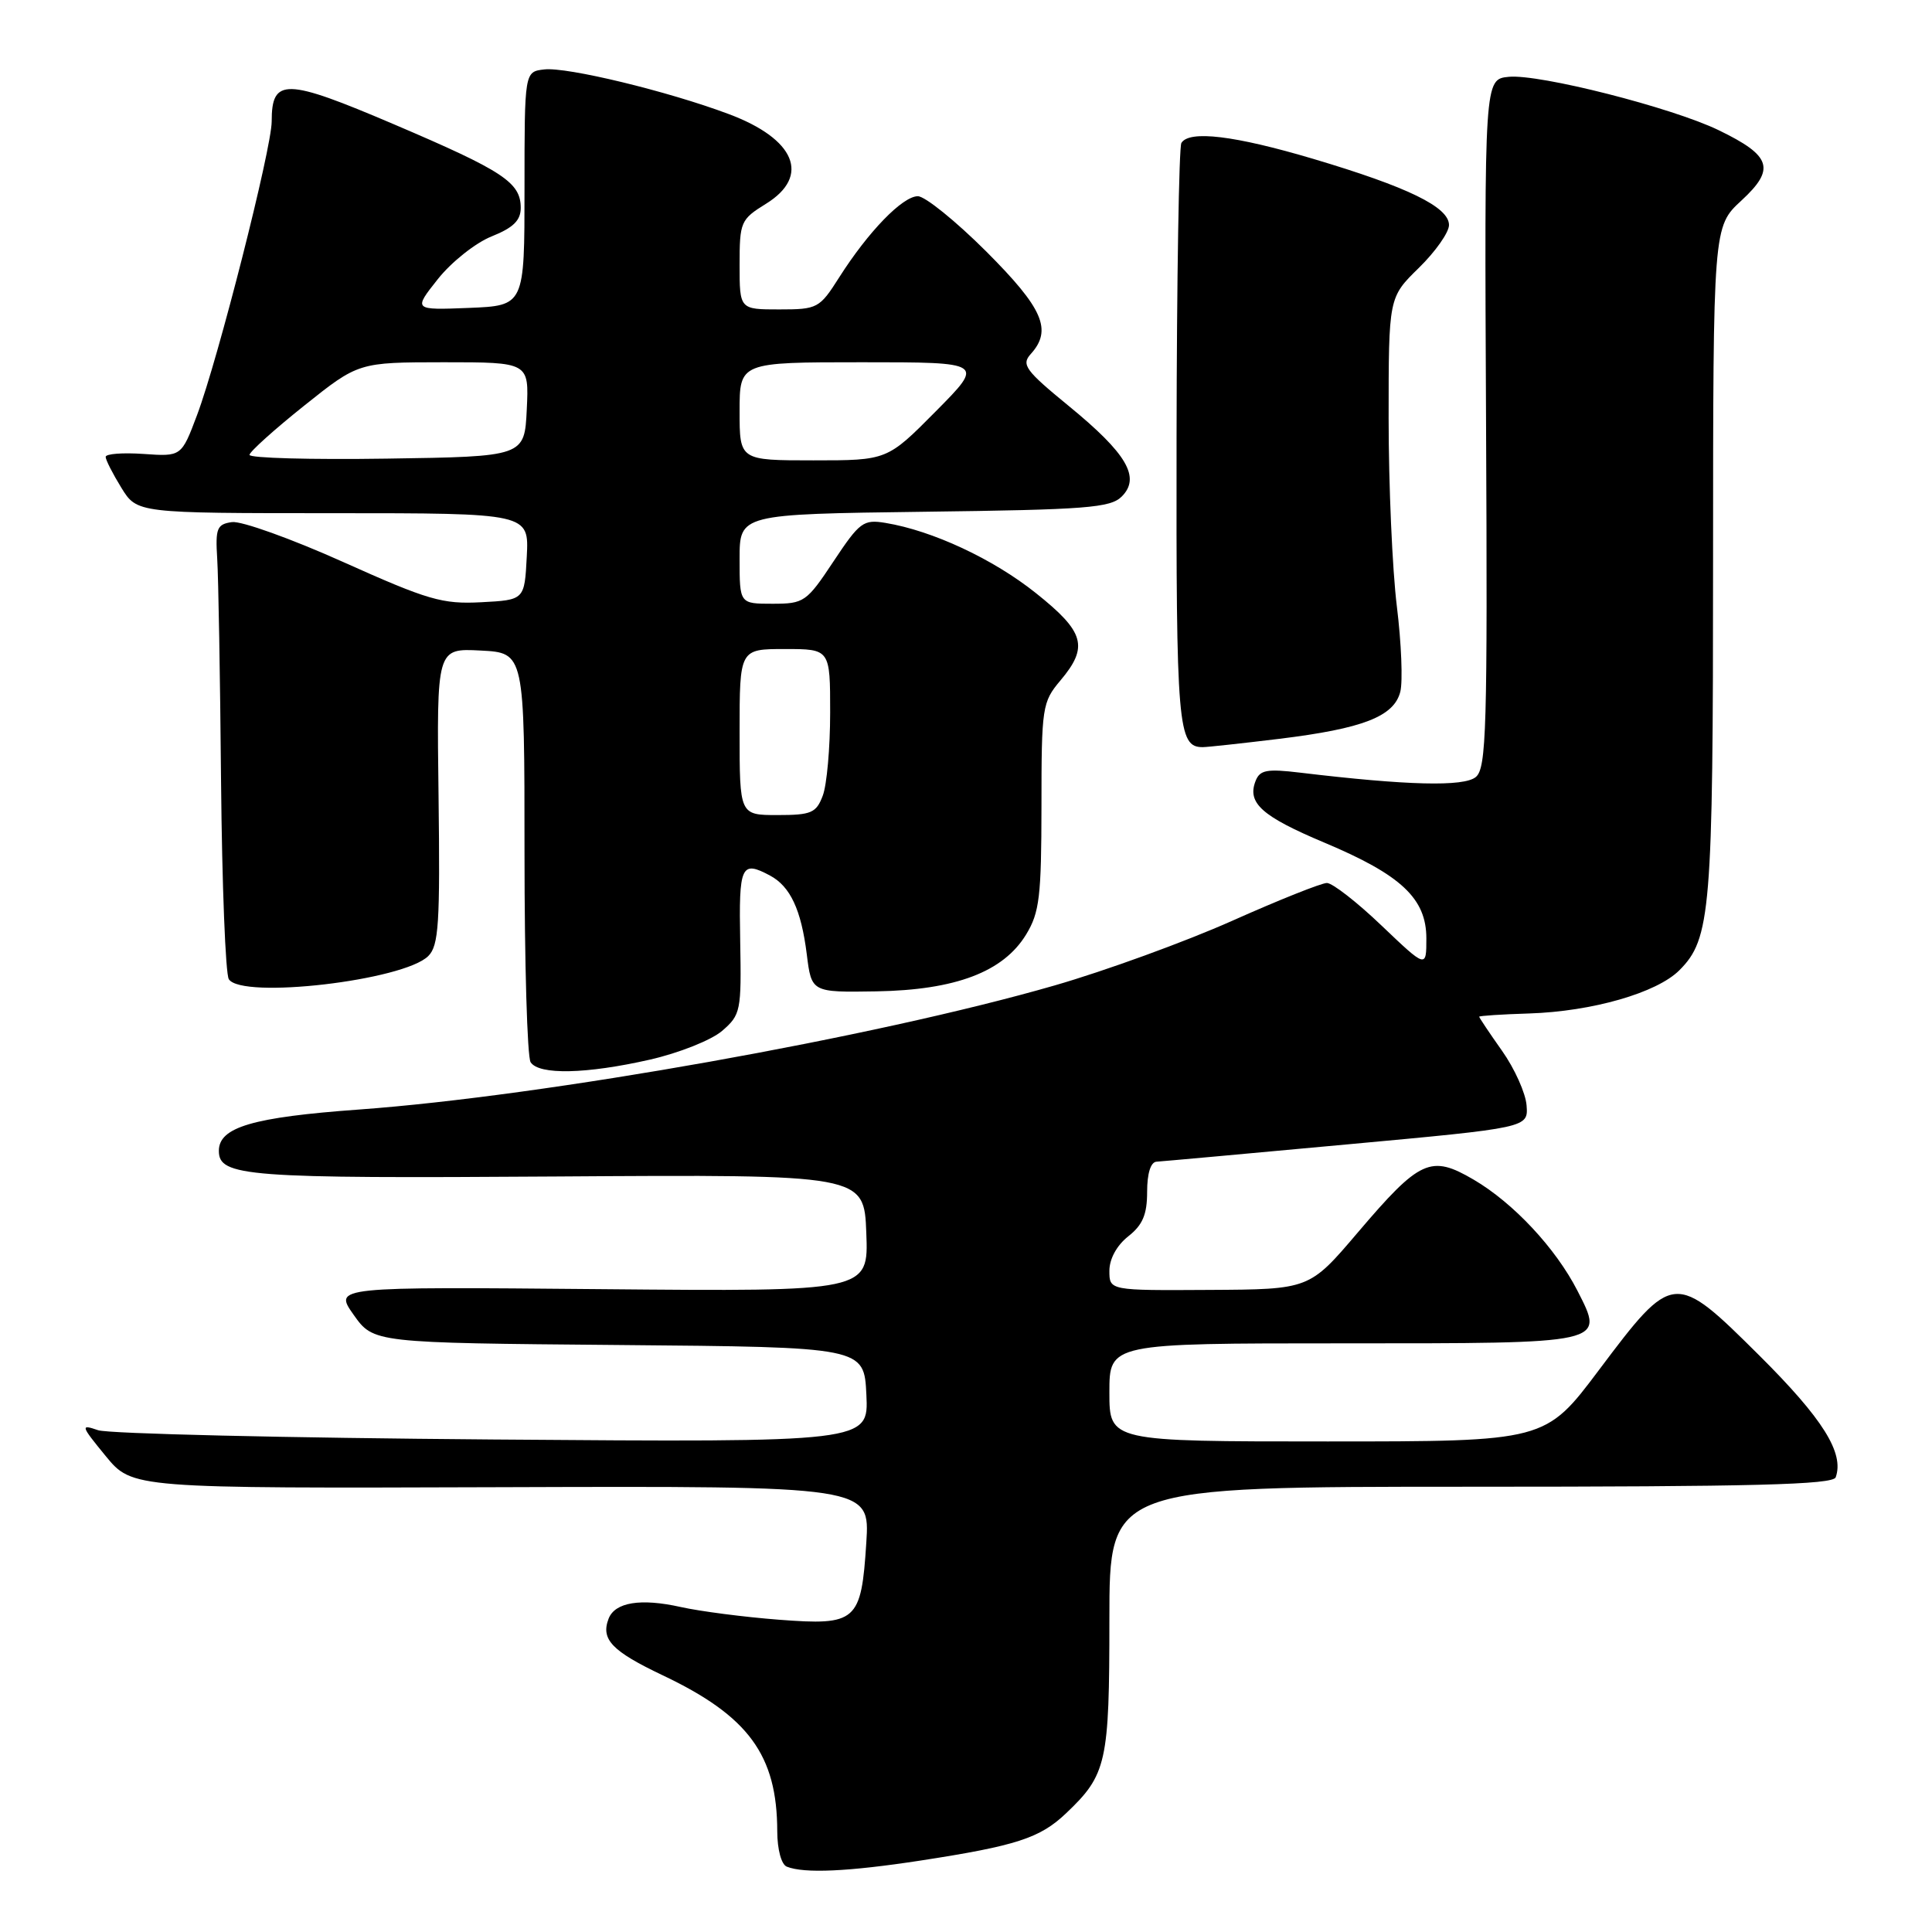 <?xml version="1.0" encoding="UTF-8" standalone="no"?>
<!DOCTYPE svg PUBLIC "-//W3C//DTD SVG 1.1//EN" "http://www.w3.org/Graphics/SVG/1.1/DTD/svg11.dtd" >
<svg xmlns="http://www.w3.org/2000/svg" xmlns:xlink="http://www.w3.org/1999/xlink" version="1.1" viewBox="0 0 256 256">
 <g >
 <path fill="currentColor"
d=" M 122.00 246.53 C 134.65 244.58 137.81 243.56 141.26 240.27 C 146.65 235.15 147.00 233.58 147.00 214.55 C 147.00 197.00 147.00 197.00 194.89 197.00 C 232.30 197.00 242.88 196.73 243.24 195.75 C 244.39 192.53 241.54 187.99 233.13 179.62 C 221.87 168.43 221.71 168.44 211.88 181.52 C 204.76 191.00 204.76 191.00 175.88 191.00 C 147.00 191.00 147.00 191.00 147.00 184.50 C 147.00 178.00 147.00 178.00 177.88 178.00 C 213.05 178.00 212.62 178.10 209.02 171.03 C 206.14 165.40 200.54 159.40 195.27 156.31 C 189.58 152.98 188.16 153.62 179.89 163.34 C 173.50 170.85 173.50 170.85 160.25 170.92 C 147.00 171.00 147.00 171.00 147.00 168.39 C 147.00 166.81 147.98 165.02 149.50 163.82 C 151.41 162.32 152.00 160.93 152.00 157.93 C 152.00 155.49 152.47 153.97 153.25 153.93 C 153.94 153.89 165.30 152.86 178.50 151.64 C 202.50 149.43 202.50 149.43 202.28 146.48 C 202.16 144.86 200.70 141.60 199.03 139.24 C 197.36 136.88 196.00 134.84 196.00 134.72 C 196.00 134.60 198.98 134.40 202.62 134.29 C 210.98 134.02 219.53 131.56 222.52 128.57 C 226.69 124.40 226.99 120.74 226.99 74.26 C 227.00 30.03 227.00 30.03 230.75 26.57 C 235.29 22.38 234.73 20.64 227.73 17.25 C 221.54 14.25 203.95 9.78 199.91 10.18 C 196.69 10.50 196.69 10.50 196.91 56.07 C 197.11 96.67 196.96 101.79 195.55 102.96 C 193.97 104.27 186.47 104.08 172.27 102.38 C 167.84 101.85 166.93 102.02 166.36 103.51 C 165.24 106.41 167.21 108.17 175.48 111.65 C 185.67 115.93 189.00 119.06 189.00 124.34 C 189.00 128.30 189.00 128.30 183.07 122.65 C 179.82 119.54 176.55 117.00 175.82 117.00 C 175.10 117.00 169.43 119.26 163.23 122.03 C 157.03 124.79 146.46 128.64 139.73 130.58 C 116.03 137.42 72.13 145.24 47.55 147.02 C 33.47 148.04 29.00 149.36 29.00 152.49 C 29.00 155.90 32.55 156.17 73.84 155.89 C 114.50 155.62 114.50 155.62 114.79 163.38 C 115.09 171.14 115.09 171.14 79.66 170.82 C 44.23 170.50 44.23 170.50 46.86 174.22 C 49.50 177.94 49.50 177.94 82.00 178.22 C 114.50 178.50 114.50 178.50 114.80 184.81 C 115.10 191.12 115.10 191.12 65.30 190.74 C 37.91 190.53 14.38 189.98 13.00 189.51 C 10.63 188.70 10.68 188.87 14.01 192.94 C 17.53 197.22 17.53 197.22 66.40 197.06 C 115.27 196.90 115.27 196.90 114.79 204.41 C 114.12 214.88 113.51 215.41 103.20 214.62 C 98.62 214.27 92.77 213.51 90.21 212.94 C 84.90 211.75 81.48 212.30 80.64 214.49 C 79.59 217.23 81.07 218.78 87.82 221.99 C 99.18 227.38 102.98 232.56 102.99 242.67 C 103.00 245.06 103.53 247.05 104.25 247.34 C 106.55 248.27 112.43 248.00 122.00 246.53 Z  M 86.10 140.41 C 89.97 139.53 94.26 137.82 95.68 136.60 C 98.15 134.47 98.25 133.97 98.08 124.69 C 97.89 114.65 98.20 113.97 102.04 116.02 C 104.72 117.46 106.16 120.54 106.90 126.43 C 107.53 131.50 107.53 131.50 116.13 131.36 C 126.63 131.18 132.95 128.78 135.97 123.82 C 137.74 120.92 137.99 118.79 138.00 106.83 C 138.00 93.70 138.10 93.03 140.50 90.18 C 144.28 85.70 143.73 83.74 137.25 78.58 C 131.60 74.07 123.57 70.32 117.34 69.29 C 114.40 68.80 113.91 69.17 110.45 74.38 C 106.87 79.78 106.54 80.00 102.36 80.00 C 98.00 80.00 98.00 80.00 98.00 74.06 C 98.00 68.13 98.00 68.13 122.47 67.81 C 143.97 67.54 147.14 67.29 148.64 65.79 C 151.17 63.26 149.32 60.10 141.61 53.79 C 135.88 49.10 135.31 48.32 136.57 46.92 C 139.47 43.72 138.23 40.88 130.68 33.32 C 126.65 29.30 122.57 26.00 121.62 26.00 C 119.60 26.00 115.05 30.69 111.20 36.75 C 108.59 40.86 108.33 41.00 103.25 41.00 C 98.00 41.00 98.00 41.00 98.00 35.08 C 98.00 29.40 98.14 29.08 101.50 27.00 C 107.43 23.33 105.39 18.41 96.55 15.11 C 88.47 12.08 75.11 8.85 72.12 9.20 C 69.50 9.50 69.50 9.50 69.50 25.00 C 69.50 40.50 69.50 40.50 62.13 40.80 C 54.76 41.09 54.76 41.09 58.01 36.99 C 59.80 34.73 63.01 32.18 65.13 31.33 C 68.01 30.18 69.00 29.21 69.00 27.55 C 69.00 24.17 66.70 22.66 52.22 16.48 C 37.81 10.33 36.00 10.29 36.00 16.09 C 36.00 19.65 28.90 47.59 26.11 55.00 C 24.04 60.50 24.04 60.50 19.02 60.15 C 16.26 59.96 14.00 60.13 14.00 60.54 C 14.00 60.94 14.94 62.78 16.08 64.63 C 18.16 68.00 18.16 68.00 44.13 68.00 C 70.10 68.00 70.10 68.00 69.80 73.75 C 69.50 79.50 69.50 79.50 63.76 79.80 C 58.61 80.07 56.73 79.52 45.50 74.48 C 38.62 71.39 31.98 69.01 30.74 69.18 C 28.75 69.46 28.53 70.00 28.78 74.00 C 28.94 76.47 29.17 89.75 29.29 103.50 C 29.42 117.25 29.88 129.06 30.32 129.75 C 32.03 132.43 53.49 129.93 56.75 126.68 C 58.14 125.29 58.32 122.37 58.11 105.48 C 57.86 85.90 57.86 85.90 63.68 86.20 C 69.50 86.50 69.50 86.50 69.50 113.00 C 69.50 127.58 69.86 140.06 70.31 140.75 C 71.41 142.46 77.70 142.32 86.10 140.41 Z  M 169.50 97.90 C 180.61 96.54 184.72 94.94 185.55 91.65 C 185.89 90.29 185.69 85.20 185.09 80.34 C 184.49 75.48 184.00 64.28 184.00 55.45 C 184.00 39.41 184.00 39.41 188.00 35.50 C 190.20 33.35 192.00 30.79 192.00 29.82 C 192.00 27.43 186.55 24.78 174.01 21.05 C 163.60 17.96 157.59 17.23 156.54 18.94 C 156.22 19.45 155.93 37.03 155.90 57.99 C 155.84 96.35 156.07 99.01 159.37 99.00 C 159.99 99.00 164.55 98.50 169.50 97.90 Z  M 98.00 97.00 C 98.00 86.00 98.00 86.00 104.00 86.00 C 110.00 86.00 110.00 86.00 110.00 94.43 C 110.00 99.07 109.56 104.02 109.02 105.43 C 108.16 107.72 107.50 108.00 103.02 108.00 C 98.00 108.00 98.00 108.00 98.00 97.00 Z  M 33.06 60.27 C 33.09 59.85 36.35 56.91 40.31 53.75 C 47.50 48.01 47.50 48.01 58.80 48.00 C 70.10 48.00 70.10 48.00 69.80 54.25 C 69.50 60.50 69.50 60.50 51.25 60.77 C 41.21 60.92 33.03 60.70 33.06 60.27 Z  M 98.00 54.50 C 98.00 48.00 98.00 48.00 114.22 48.00 C 130.44 48.00 130.44 48.00 124.00 54.50 C 117.56 61.00 117.56 61.00 107.78 61.00 C 98.00 61.00 98.00 61.00 98.00 54.50 Z "/>
</g>
</svg>